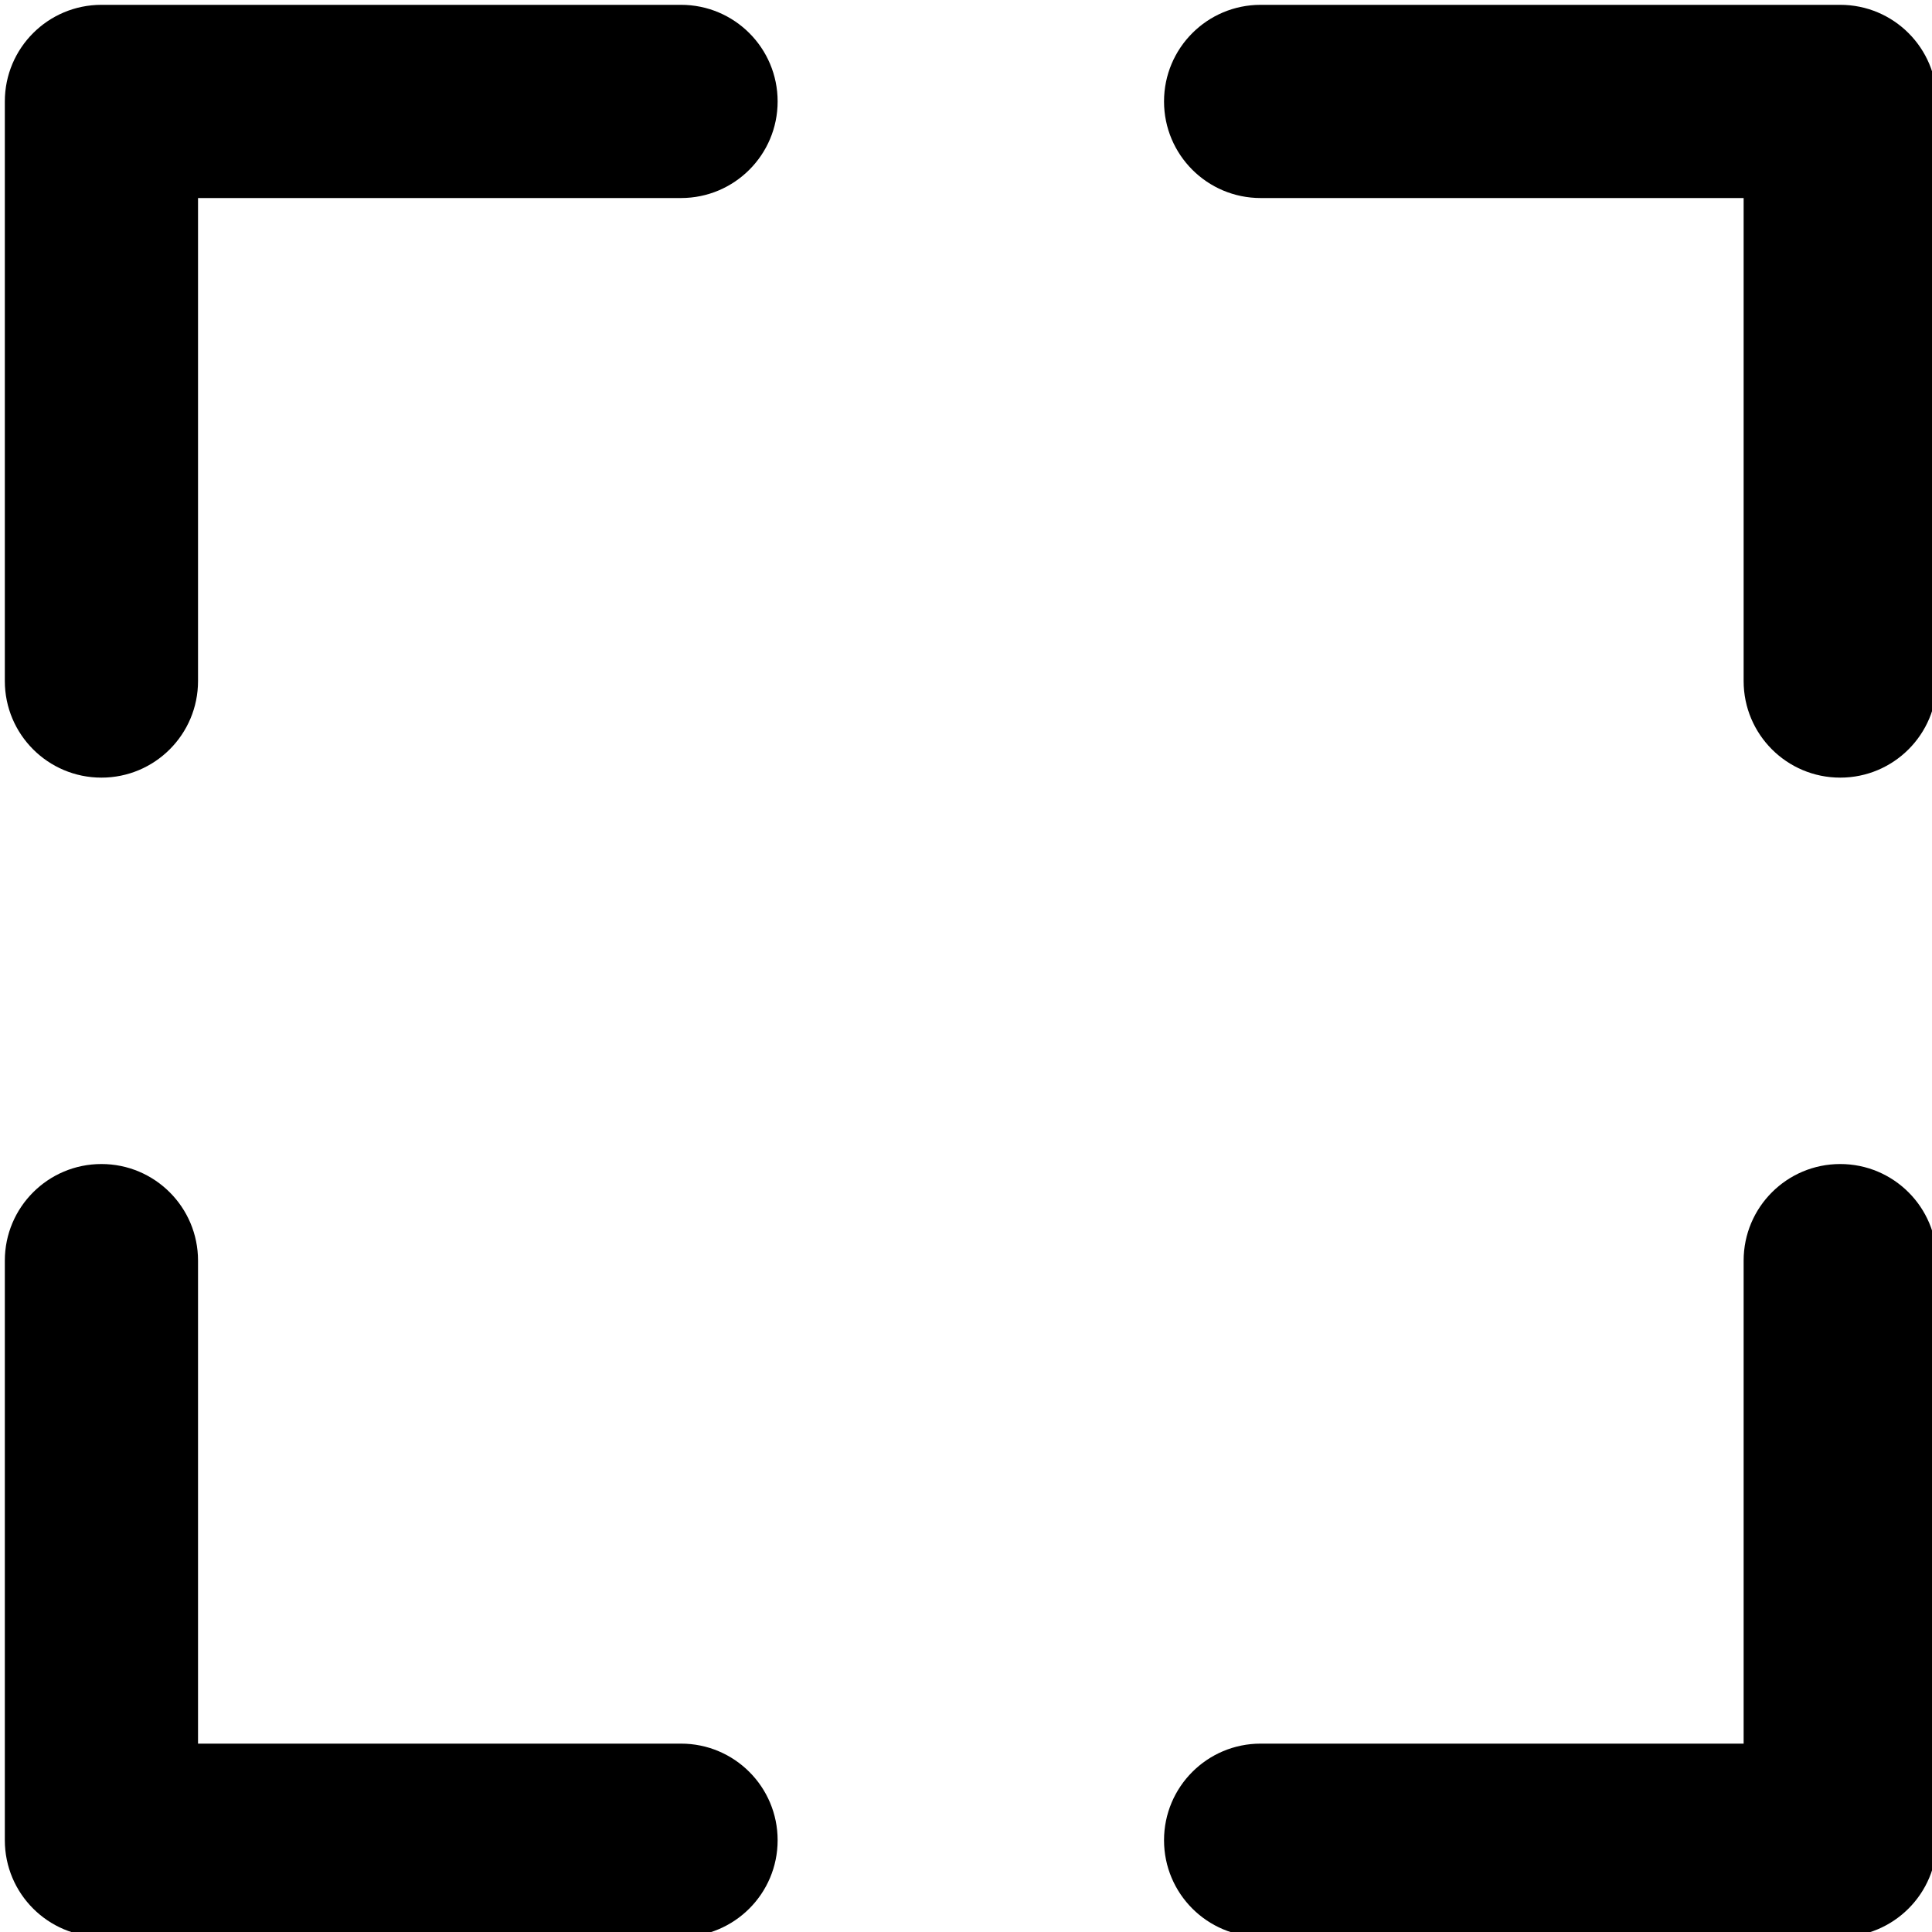 <svg version="1.1" id="Calque_1" xmlns="http://www.w3.org/2000/svg" x="0" y="0" viewBox="0 0 800 800" style="enable-background:new 0 0 800 800" xml:space="preserve">
      <path d="M762 802H522c-22.1 0-40-17.9-40-40s17.9-40 40-40h200V522c0-22.1 17.9-40 40-40s40 17.9 40 40v240c0 22.1-17.9 40-40 40zm-480 0H42c-22.1 0-40-17.9-40-40V522c0-22.1 17.9-40 40-40s40 17.9 40 40v200h200c22.1 0 40 17.9 40 40s-17.9 40-40 40zm480-480c-22.1 0-40-17.9-40-40V82H522c-22.1 0-40-17.9-40-40s17.9-40 40-40h240c22.1 0 40 17.9 40 40v240c0 22.1-17.9 40-40 40zm-720 0c-22.1 0-40-17.9-40-40V42C2 19.9 19.9 2 42 2h240c22.1 0 40 17.9 40 40s-17.9 40-40 40H82v200c0 22.1-17.9 40-40 40z"/>
</svg>
